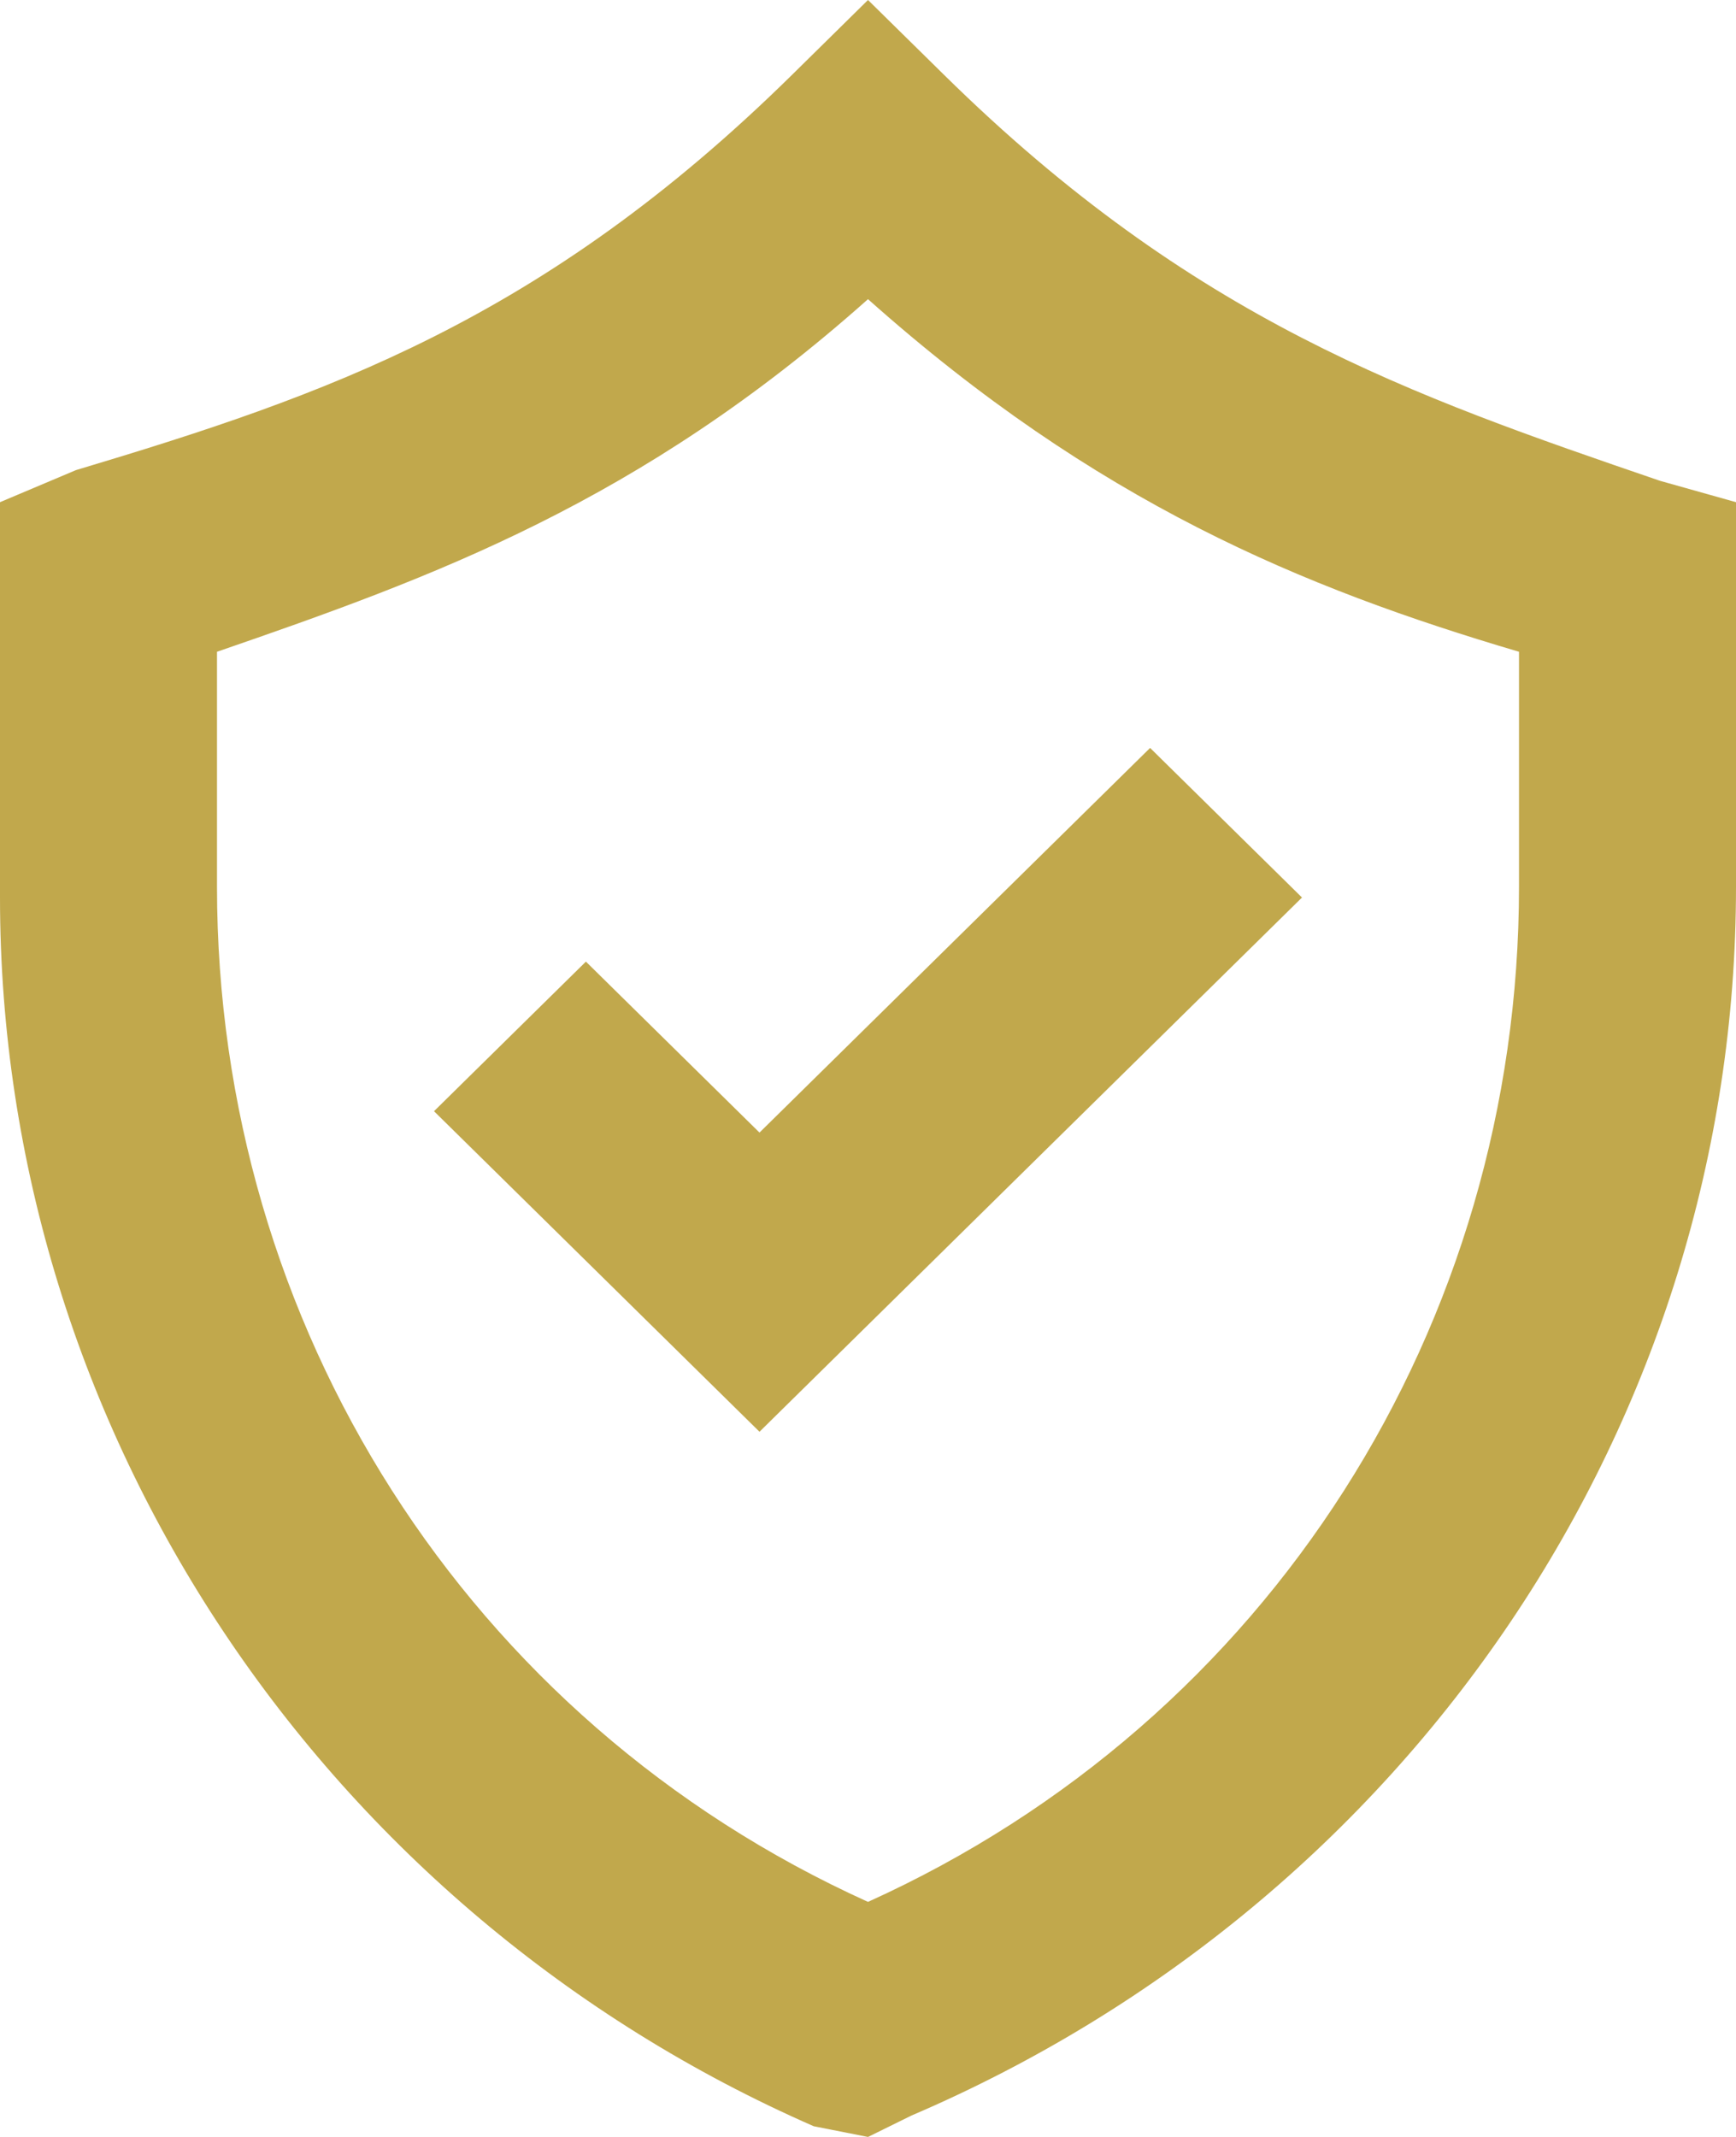 <?xml version="1.0" encoding="UTF-8"?>
<svg width="26px" height="32px" viewBox="0 0 26 32" version="1.1" xmlns="http://www.w3.org/2000/svg" xmlns:xlink="http://www.w3.org/1999/xlink">
    <!-- Generator: sketchtool 57.1 (101010) - https://sketch.com -->
    <title>AA5B08E4-217A-4B5F-AC6A-6E0F029F158E</title>
    <desc>Created with sketchtool.</desc>
    <g id="Visitor" stroke="none" stroke-width="1" fill="none" fill-rule="evenodd">
        <g id="3.1-visitor_whats-on_landing_desktop" transform="translate(-801, -2515)" fill="#C1A84C" fill-rule="nonzero">
            <g id="footer-elements" transform="translate(-1, 2350)">
                <g id="quick-link-ctas">
                    <g id="quick-link" transform="translate(735, 101)">
                        <g id="ic_safety" transform="translate(47, 47)">
                            <path d="M33,17 L34.138,18.12 C37.875,21.8 41.125,22.92 44.862,24.2 L44.862,24.2 L46,24.52 L46,30.28 C46,38.28 41.125,45.48 33.65,48.68 L33.65,48.68 L33,49 L32.188,48.84 C24.875,45.64 20,38.44 20,30.44 L20,30.44 L20,24.52 L21.137,24.04 C24.875,22.92 28.125,21.8 31.863,18.12 L31.863,18.12 L33,17 Z M33,21.48 C29.587,24.52 26.5,25.64 23.25,26.76 L23.25,26.76 L23.25,30.28 C23.25,36.84 26.988,42.76 33,45.48 C39.013,42.76 42.75,36.84 42.75,30.28 L42.75,30.28 L42.75,26.76 C39.5,25.8 36.413,24.52 33,21.48 Z M37.225,28.2 L39.5,30.44 L31.375,38.44 L26.5,33.64 L28.775,31.4 L31.375,33.96 L37.225,28.2 Z"></path>
                        </g>
                    </g>
                </g>
            </g>
        </g>
    </g>
</svg>